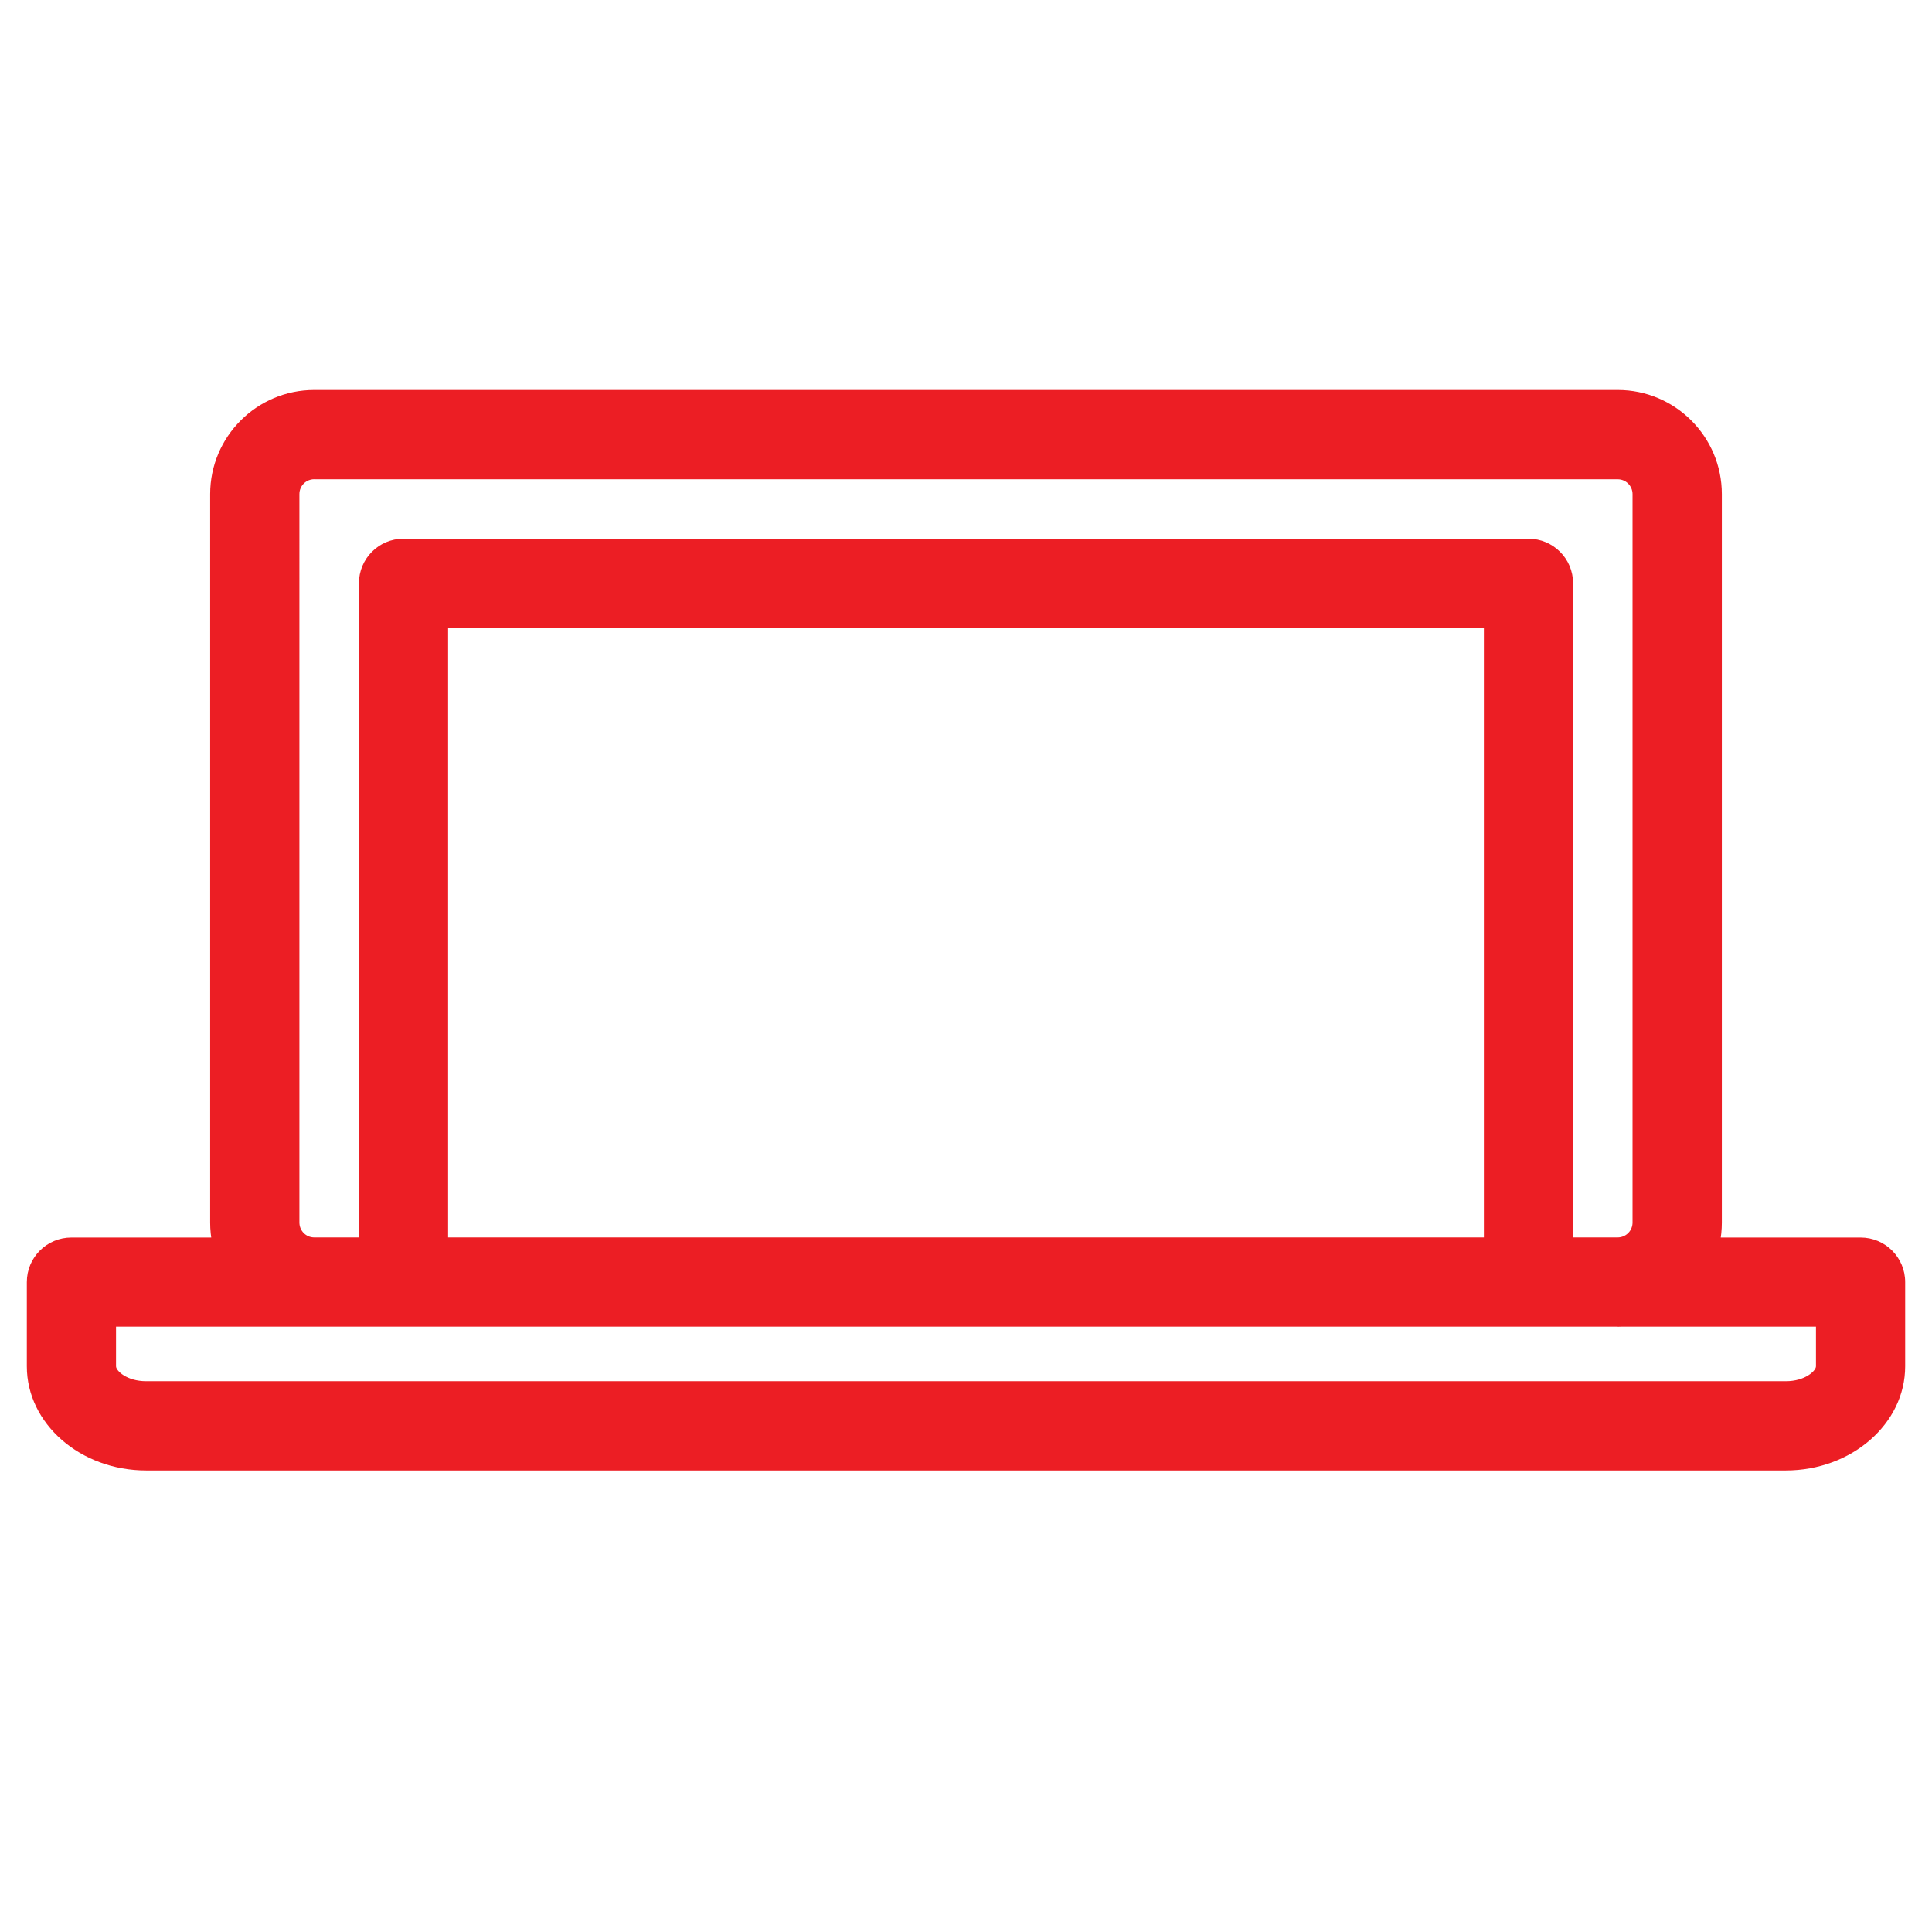 <svg xmlns="http://www.w3.org/2000/svg" width="36" height="36" viewBox="0 0 36 36"><path fill="#EC1E24" d="M30.144 24.72H5.856c-1.07 0-1.94-.87-1.94-1.938V9.207c0-1.07.87-1.94 1.94-1.94h24.288c1.07 0 1.94.87 1.94 1.94v13.575c0 1.07-.87 1.94-1.94 1.94zM5.856 8.93c-.153 0-.277.123-.277.276V22.78c0 .154.123.278.276.278h24.288c.153 0 .277-.124.277-.277V9.208c0-.153-.123-.277-.276-.277H5.856zM33.275 27.4H2.725C1.498 27.4.5 26.53.5 25.46v-1.57c0-.46.372-.83.83-.83h33.34c.458 0 .83.37.83.83v1.57c0 1.07-.998 1.94-2.225 1.94zM2.162 24.72v.74c0 .08.197.277.563.277h30.55c.366 0 .563-.197.563-.277v-.74H2.162zM28.482 24.72H7.518c-.46 0-.83-.37-.83-.83V10.87c0-.46.37-.832.83-.832H28.48c.46 0 .832.372.832.83V23.89c0 .46-.37.83-.83.83zM8.35 23.06h19.3V11.7H8.35v11.36z"/></svg>